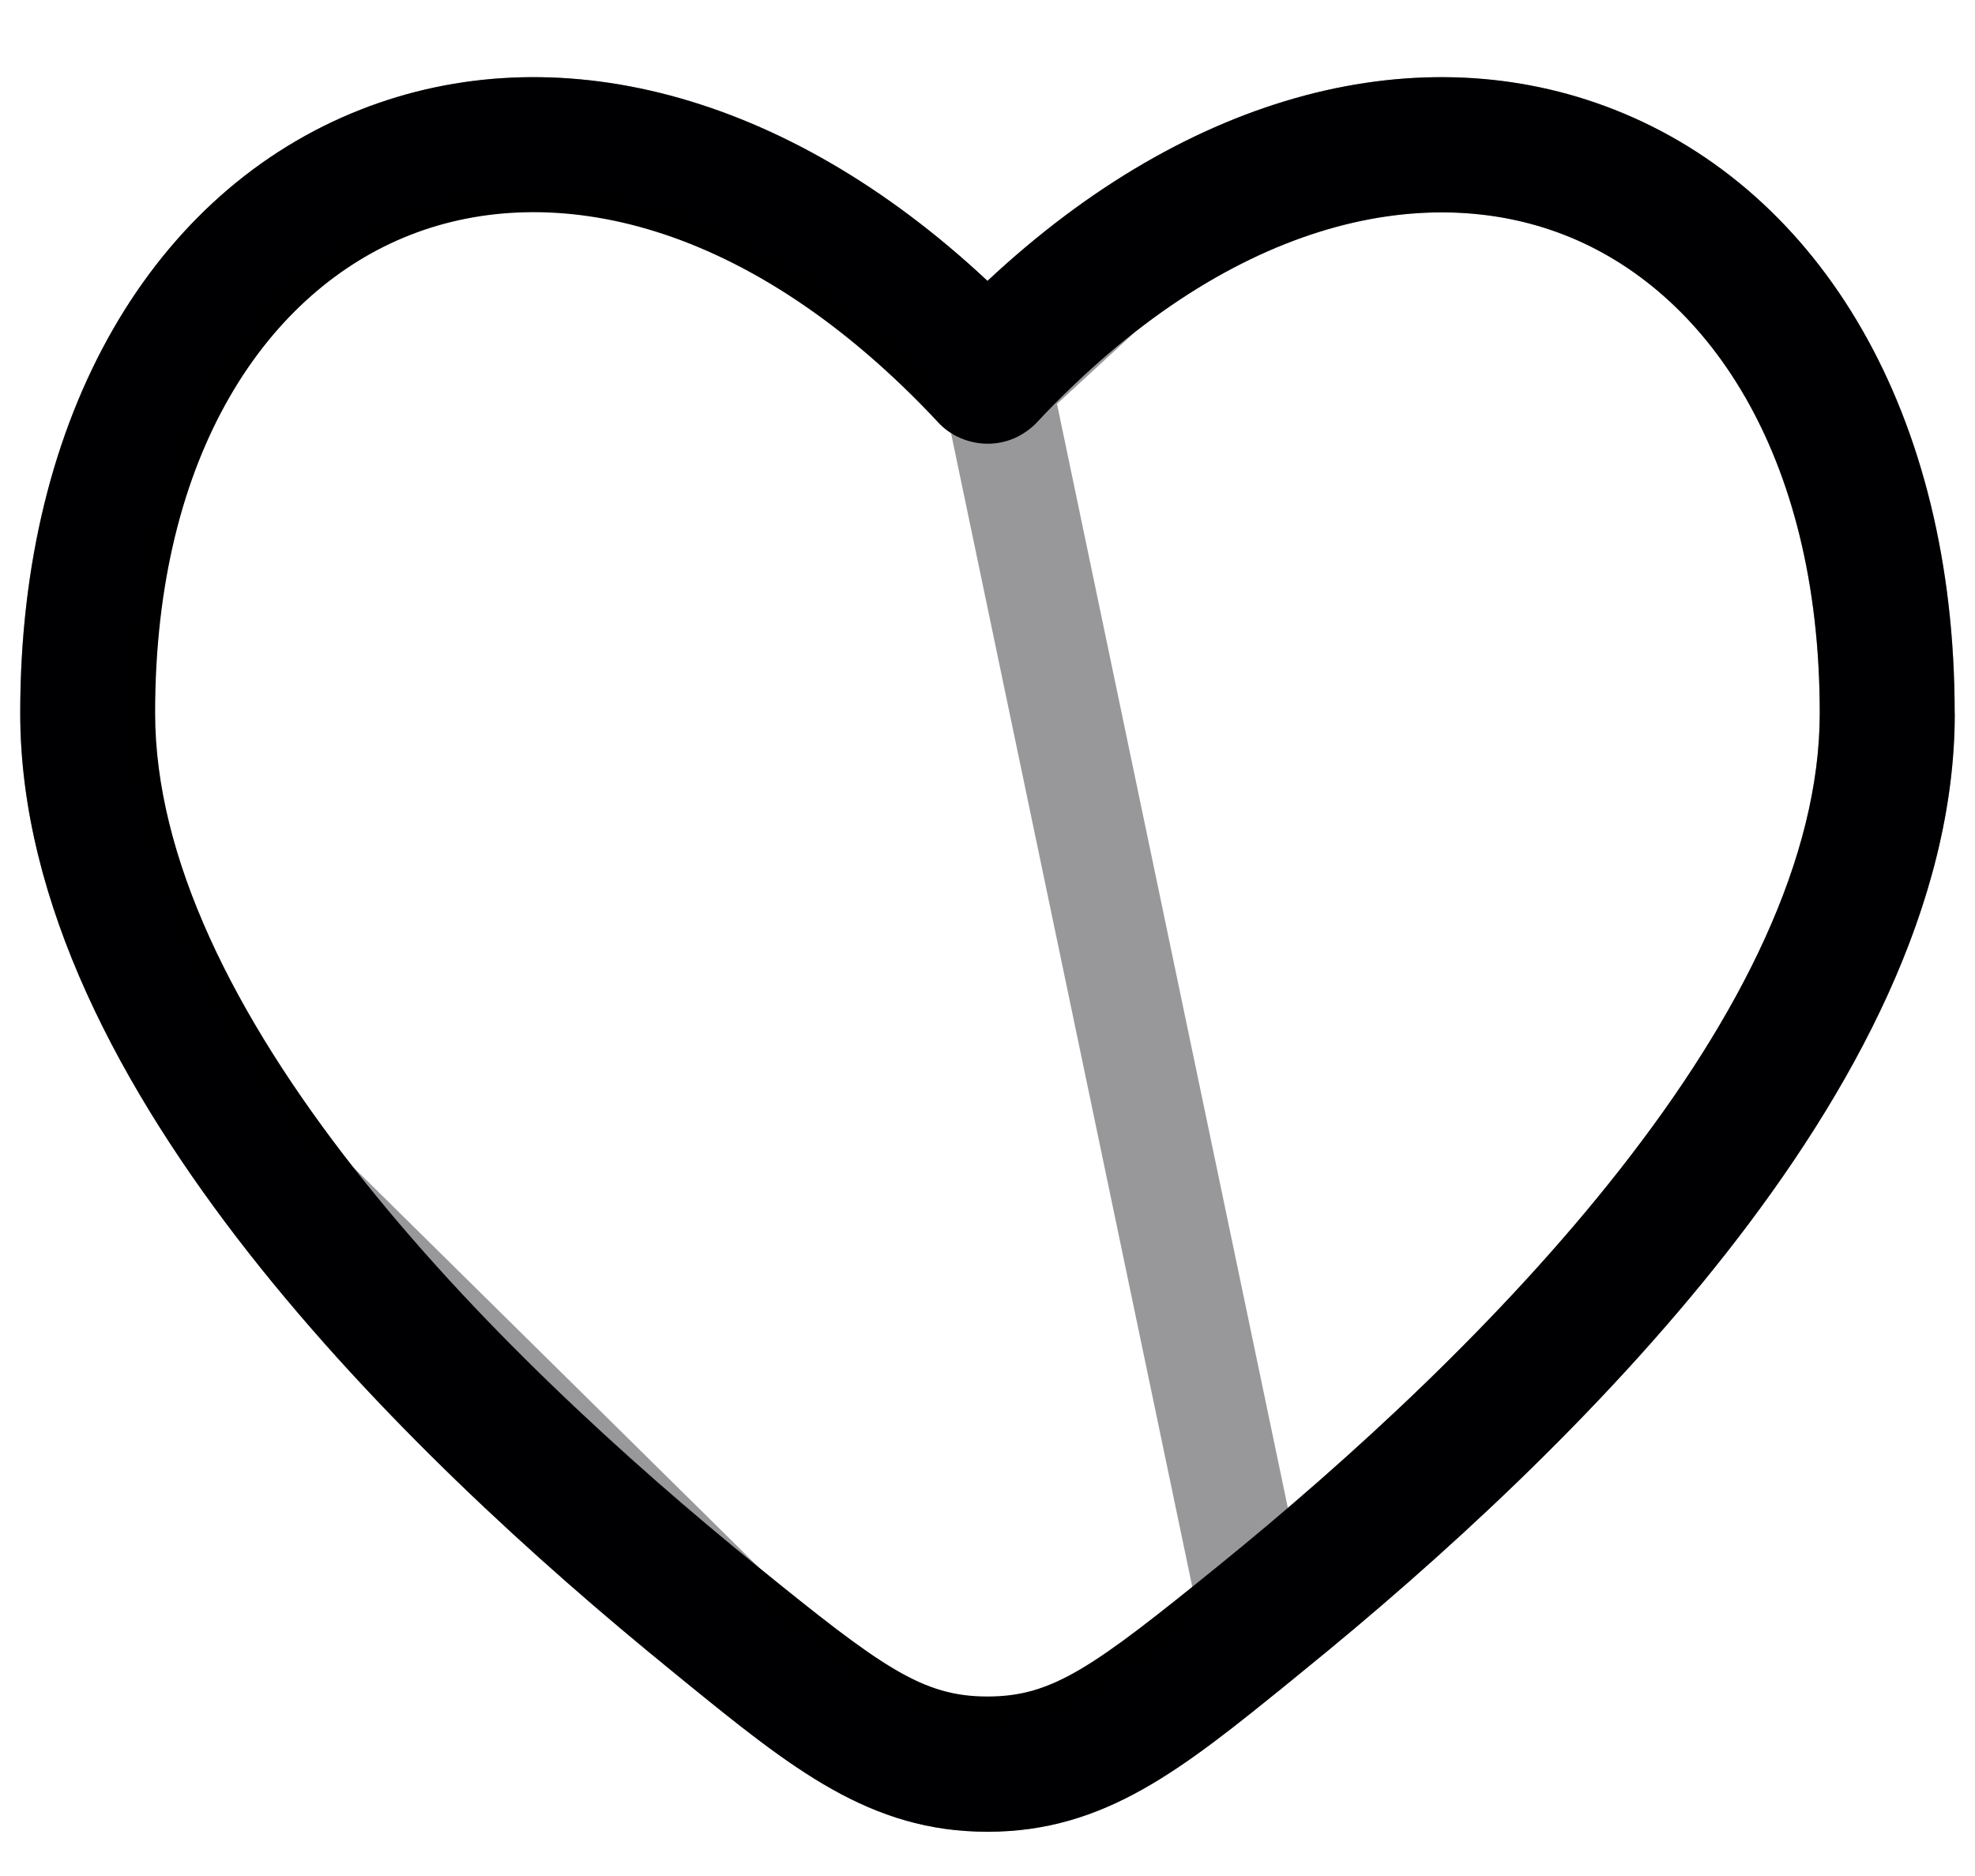 <svg width="20" height="19" viewBox="0 0 20 19" fill="none" xmlns="http://www.w3.org/2000/svg">
<g clip-path="url(#clip0_8001_5055)">
<g clip-path="url(#clip1_8001_5055)">
<g clip-path="url(#clip2_8001_5055)">
<path fill-rule="evenodd" clip-rule="evenodd" d="M19.794 7.223C19.794 4.192 18.444 1.931 16.341 1.108C14.397 0.345 12.061 0.916 10 2.845C7.938 0.916 5.604 0.345 3.658 1.108C1.556 1.931 0.205 4.192 0.205 7.222C0.205 9.152 1.235 11.051 2.516 12.686C3.812 14.338 5.442 15.817 6.801 16.921L6.923 17.021C8.016 17.91 8.807 18.552 10 18.552C11.193 18.552 11.982 17.91 13.077 17.021L13.199 16.921C14.559 15.818 16.188 14.339 17.484 12.687C18.766 11.053 19.795 9.153 19.795 7.224L19.794 7.223ZM10.499 4.279C12.424 2.221 14.419 1.822 15.844 2.38C17.269 2.937 18.428 4.575 18.428 7.222C18.428 8.69 17.626 10.287 16.407 11.841C15.201 13.38 13.659 14.787 12.338 15.858C11.068 16.888 10.658 17.182 10 17.182C9.341 17.182 8.931 16.888 7.662 15.857C6.34 14.785 4.799 13.379 3.592 11.841C2.372 10.286 1.571 8.688 1.571 7.221C1.571 4.574 2.726 2.938 4.156 2.379C5.585 1.819 7.576 2.219 9.501 4.278C9.565 4.347 9.642 4.401 9.729 4.438C9.815 4.474 9.908 4.494 10.001 4.494C10.094 4.494 10.187 4.475 10.273 4.438C10.358 4.4 10.436 4.345 10.501 4.278L10.499 4.279Z" fill="black"/>
<path d="M10.096 3.898C12.123 1.731 14.347 1.198 16.046 1.863C17.743 2.527 18.983 4.418 18.983 7.222C18.983 8.878 18.089 10.598 16.844 12.184C15.602 13.769 14.025 15.205 12.687 16.29L10.096 3.898ZM10.096 3.898C10.083 3.91 10.067 3.922 10.049 3.93C10.037 3.935 10.02 3.939 10.001 3.939C9.987 3.939 9.968 3.936 9.945 3.926C9.933 3.921 9.92 3.913 9.907 3.899C9.907 3.898 9.907 3.898 9.907 3.898L10.096 3.898ZM19.239 7.223V7.328C19.203 9.037 18.278 10.774 17.047 12.345C15.787 13.95 14.193 15.4 12.85 16.49L12.848 16.491L12.727 16.59C12.727 16.59 12.727 16.59 12.726 16.59C11.602 17.503 10.963 17.996 10 17.996C9.036 17.996 8.396 17.503 7.274 16.591C7.274 16.591 7.274 16.59 7.274 16.59L7.153 16.491L7.151 16.49C5.807 15.399 4.213 13.949 2.953 12.344C1.697 10.741 0.76 8.965 0.76 7.222C0.76 4.347 2.032 2.341 3.86 1.625L3.861 1.625C5.553 0.961 7.668 1.423 9.62 3.25L10 3.606L10.379 3.25C12.332 1.423 14.448 0.962 16.139 1.625L16.139 1.625C17.967 2.341 19.239 4.347 19.239 7.223ZM3.155 12.184C4.398 13.768 5.974 15.204 7.312 16.288L3.155 12.184Z" stroke="#000007" stroke-opacity="0.404" stroke-width="1.111"/>
</g>
</g>
</g>
<defs>
<clipPath id="clip0_8001_5055">
<rect width="20" height="17.77" fill="white" transform="translate(0 0.781)"/>
</clipPath>
<clipPath id="clip1_8001_5055">
<rect width="20" height="17.77" fill="white" transform="translate(0 0.781)"/>
</clipPath>
<clipPath id="clip2_8001_5055">
<rect width="19.991" height="17.77" fill="white" transform="translate(0.004 0.781)"/>
</clipPath>
</defs>
</svg>
